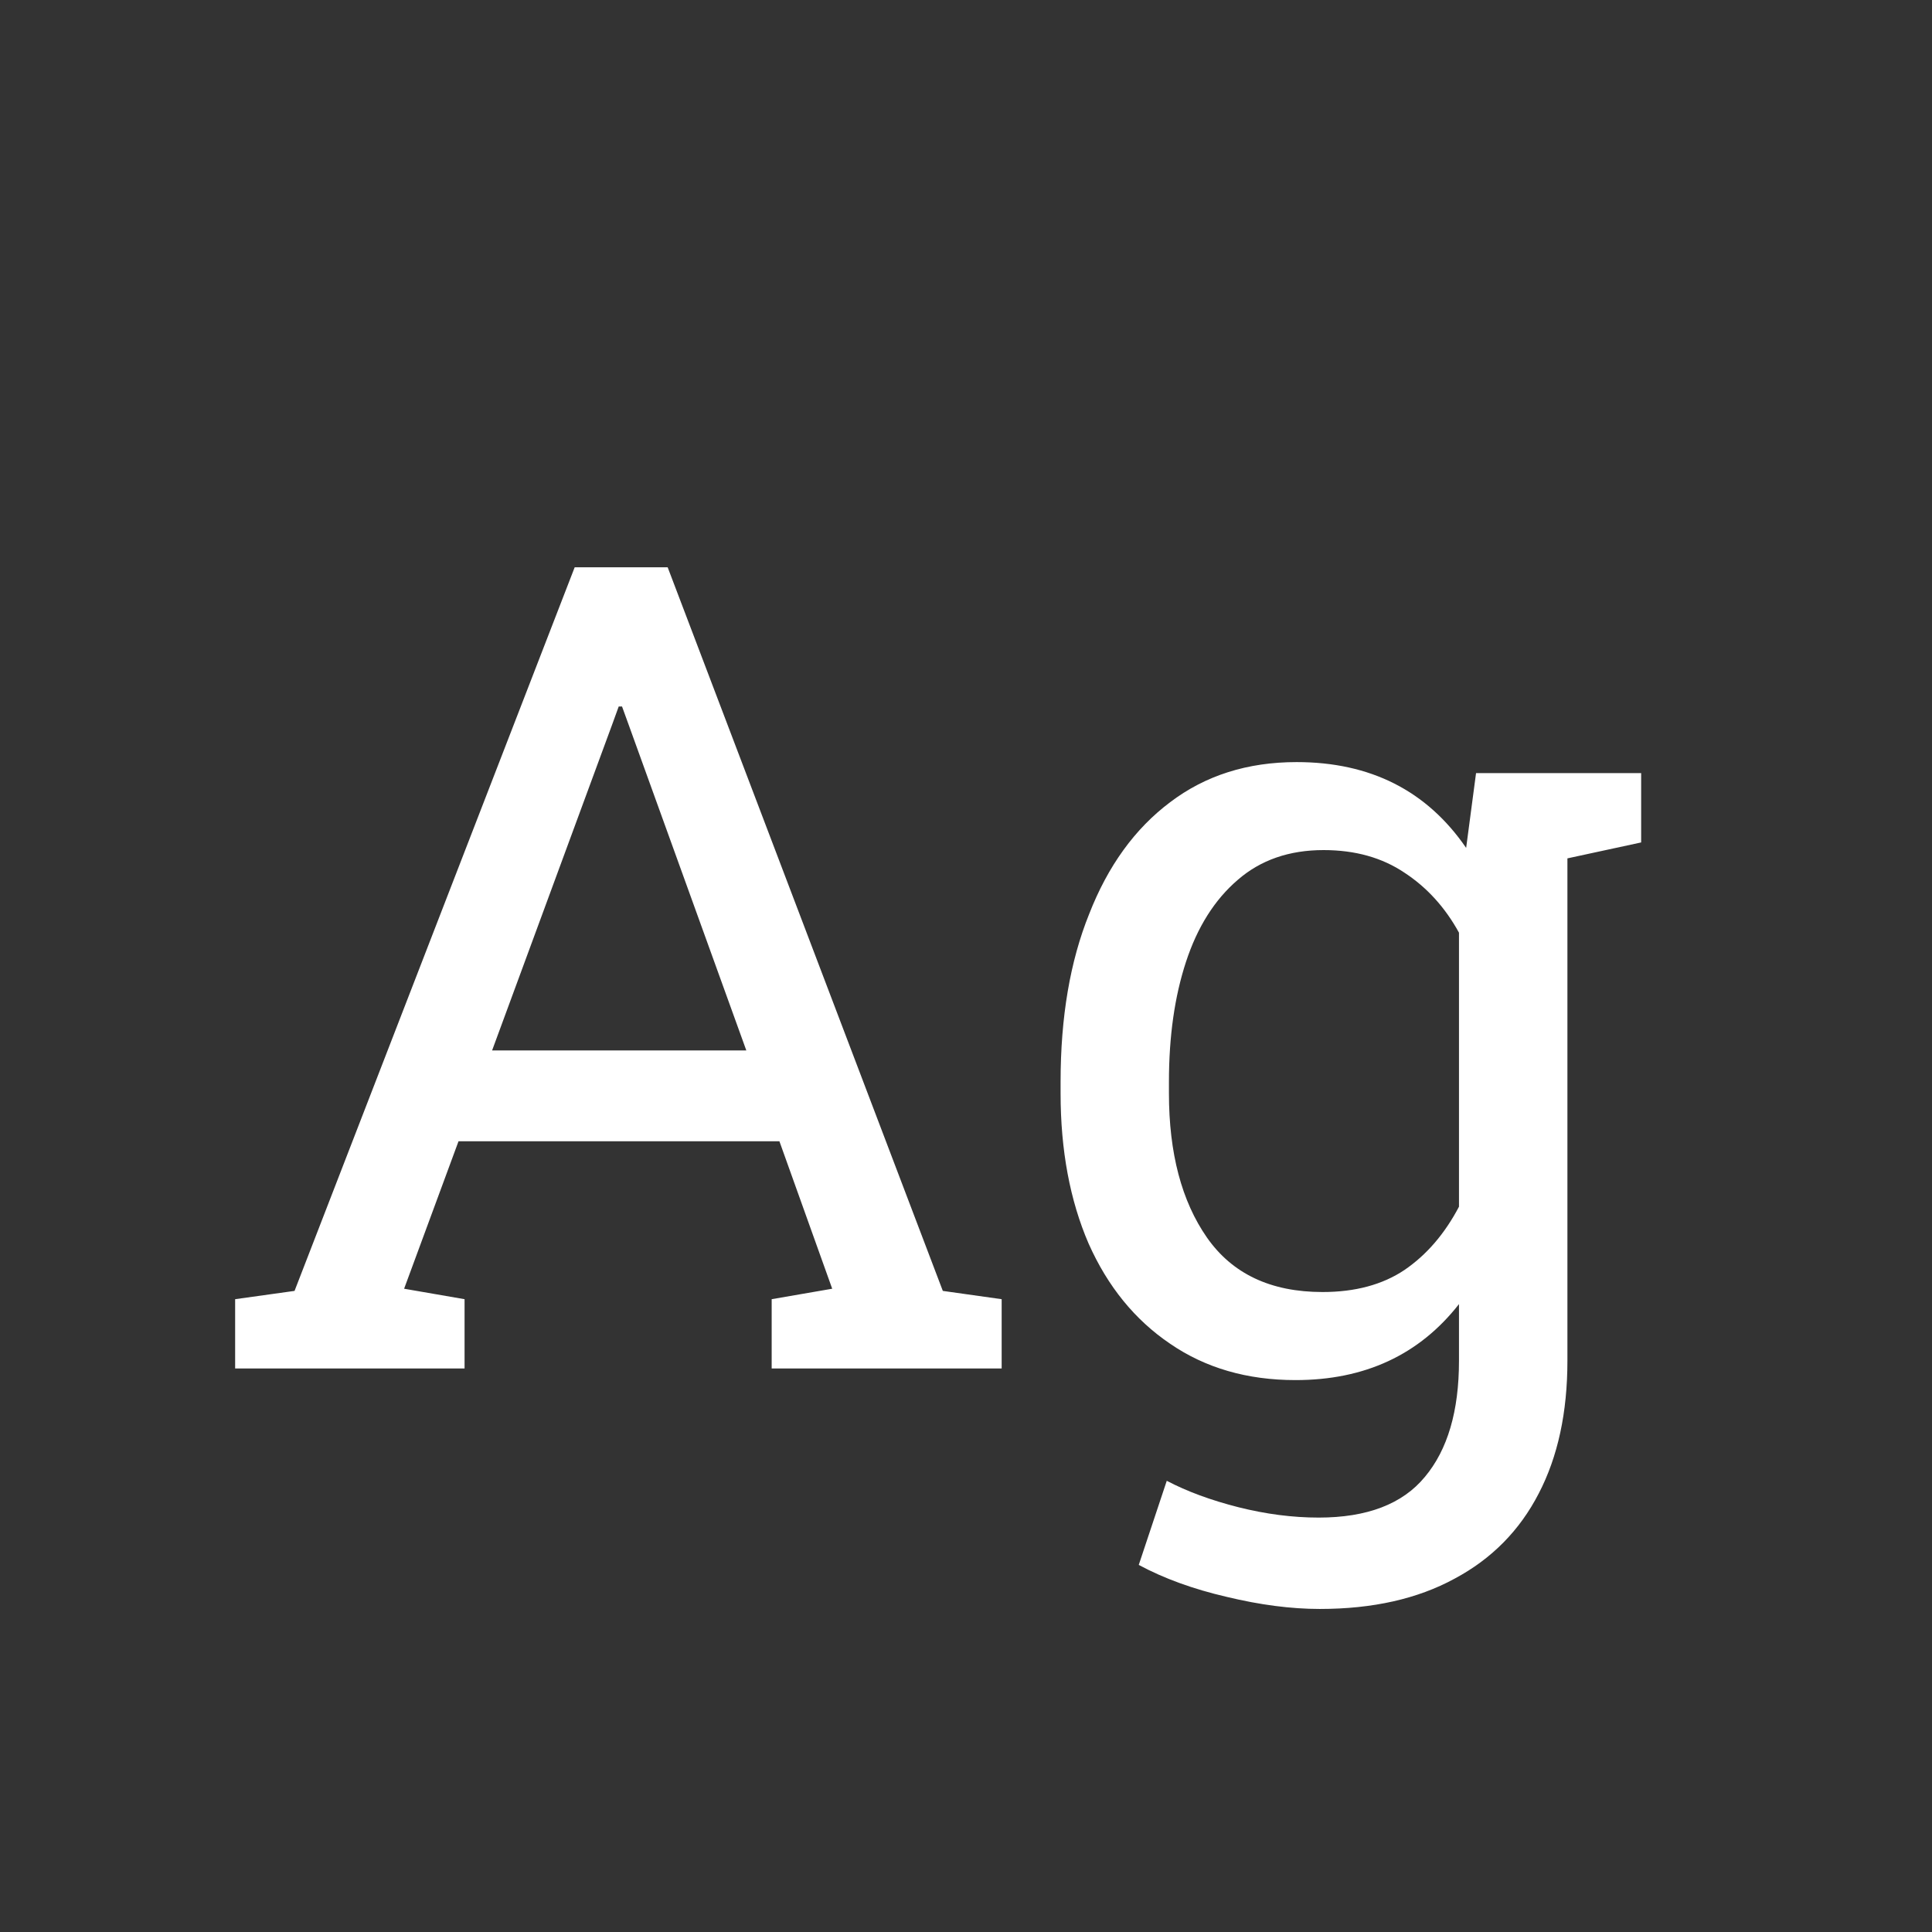 <svg width="24" height="24" viewBox="0 0 24 24" fill="none" xmlns="http://www.w3.org/2000/svg">
<rect x="0" y="0" width="24" height="24" fill="#333333" stroke="none"/>
<path d="M5.696 14.177L5.02 16.009L5.771 16.139V17H2.921V16.139L3.659 16.036L7.139 7.047H8.294L11.712 16.036L12.443 16.139V17H9.586V16.139L10.338 16.009L9.682 14.177H5.696ZM7.809 9.002L7.727 8.776H7.686L7.604 9.002L6.113 13.049H9.271L7.809 9.002ZM20.387 9.604V10.465L19.471 10.663V16.904C19.471 17.547 19.352 18.096 19.115 18.552C18.878 19.012 18.53 19.365 18.069 19.611C17.609 19.862 17.051 19.987 16.395 19.987C16.039 19.987 15.654 19.937 15.239 19.837C14.825 19.741 14.46 19.609 14.146 19.44L14.494 18.395C14.745 18.527 15.041 18.636 15.383 18.723C15.725 18.809 16.057 18.852 16.381 18.852C16.982 18.852 17.422 18.684 17.7 18.347C17.983 18.009 18.124 17.529 18.124 16.904V16.2C17.632 16.829 16.955 17.144 16.094 17.144C15.492 17.144 14.973 16.993 14.535 16.692C14.098 16.396 13.76 15.981 13.523 15.448C13.291 14.911 13.175 14.288 13.175 13.582V13.438C13.175 12.636 13.293 11.941 13.53 11.354C13.763 10.757 14.098 10.294 14.535 9.966C14.973 9.633 15.497 9.467 16.107 9.467C17.023 9.467 17.725 9.822 18.213 10.533L18.336 9.604H20.387ZM18.124 14.99V11.586C17.951 11.271 17.725 11.023 17.447 10.841C17.169 10.654 16.834 10.56 16.442 10.56C16.014 10.56 15.659 10.684 15.376 10.93C15.089 11.176 14.875 11.515 14.733 11.948C14.592 12.377 14.521 12.873 14.521 13.438V13.582C14.521 14.325 14.679 14.922 14.993 15.373C15.308 15.824 15.786 16.05 16.429 16.05C16.834 16.05 17.174 15.959 17.447 15.776C17.721 15.589 17.946 15.328 18.124 14.99Z" fill="white"/>
</svg>
